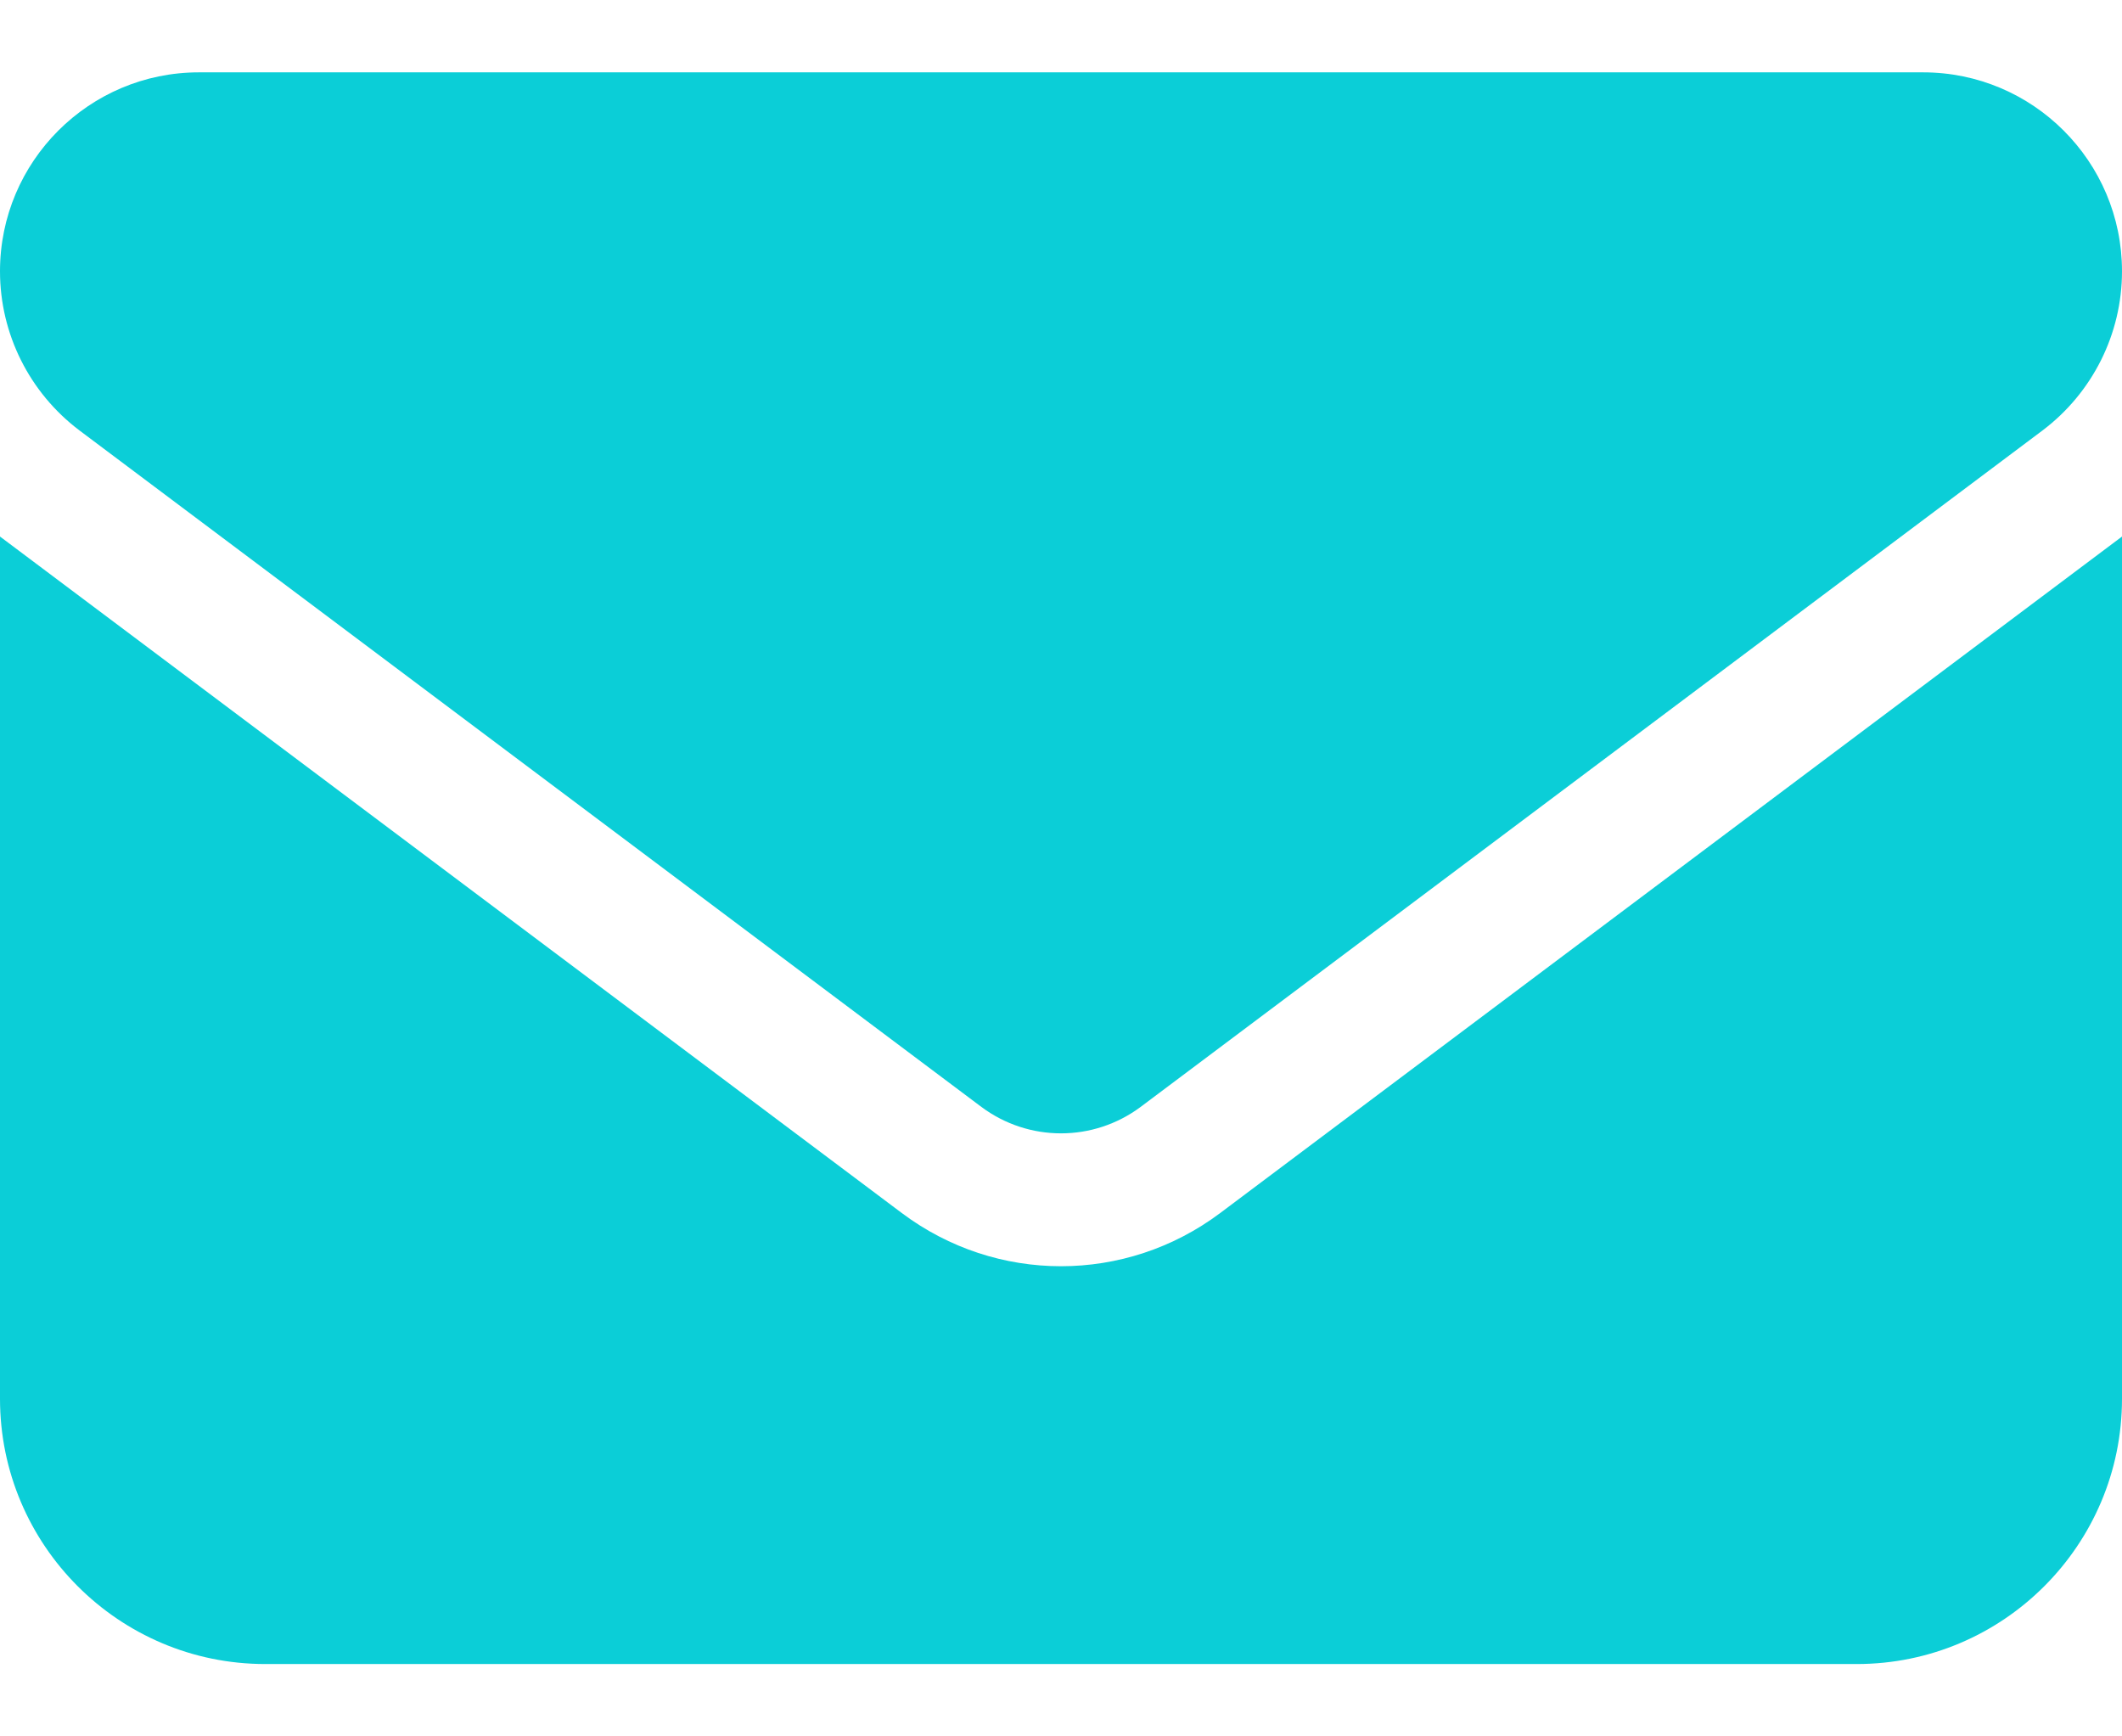 <svg width="22" height="18" viewBox="0 0 22 18" fill="none" xmlns="http://www.w3.org/2000/svg">
    <path d="M2.062 0.75C0.924 0.75 0 1.674 0 2.812C0 3.461 0.305 4.071 0.825 4.463L10.175 11.475C10.665 11.84 11.335 11.84 11.825 11.475L21.175 4.463C21.695 4.071 22 3.461 22 2.812C22 1.674 21.076 0.75 19.938 0.75H2.062ZM0 5.562V14.5C0 16.017 1.233 17.25 2.75 17.25H19.25C20.767 17.25 22 16.017 22 14.5V5.562L12.65 12.575C11.67 13.31 10.33 13.31 9.35 12.575L0 5.562Z" fill="#0BCED7"/>
</svg>